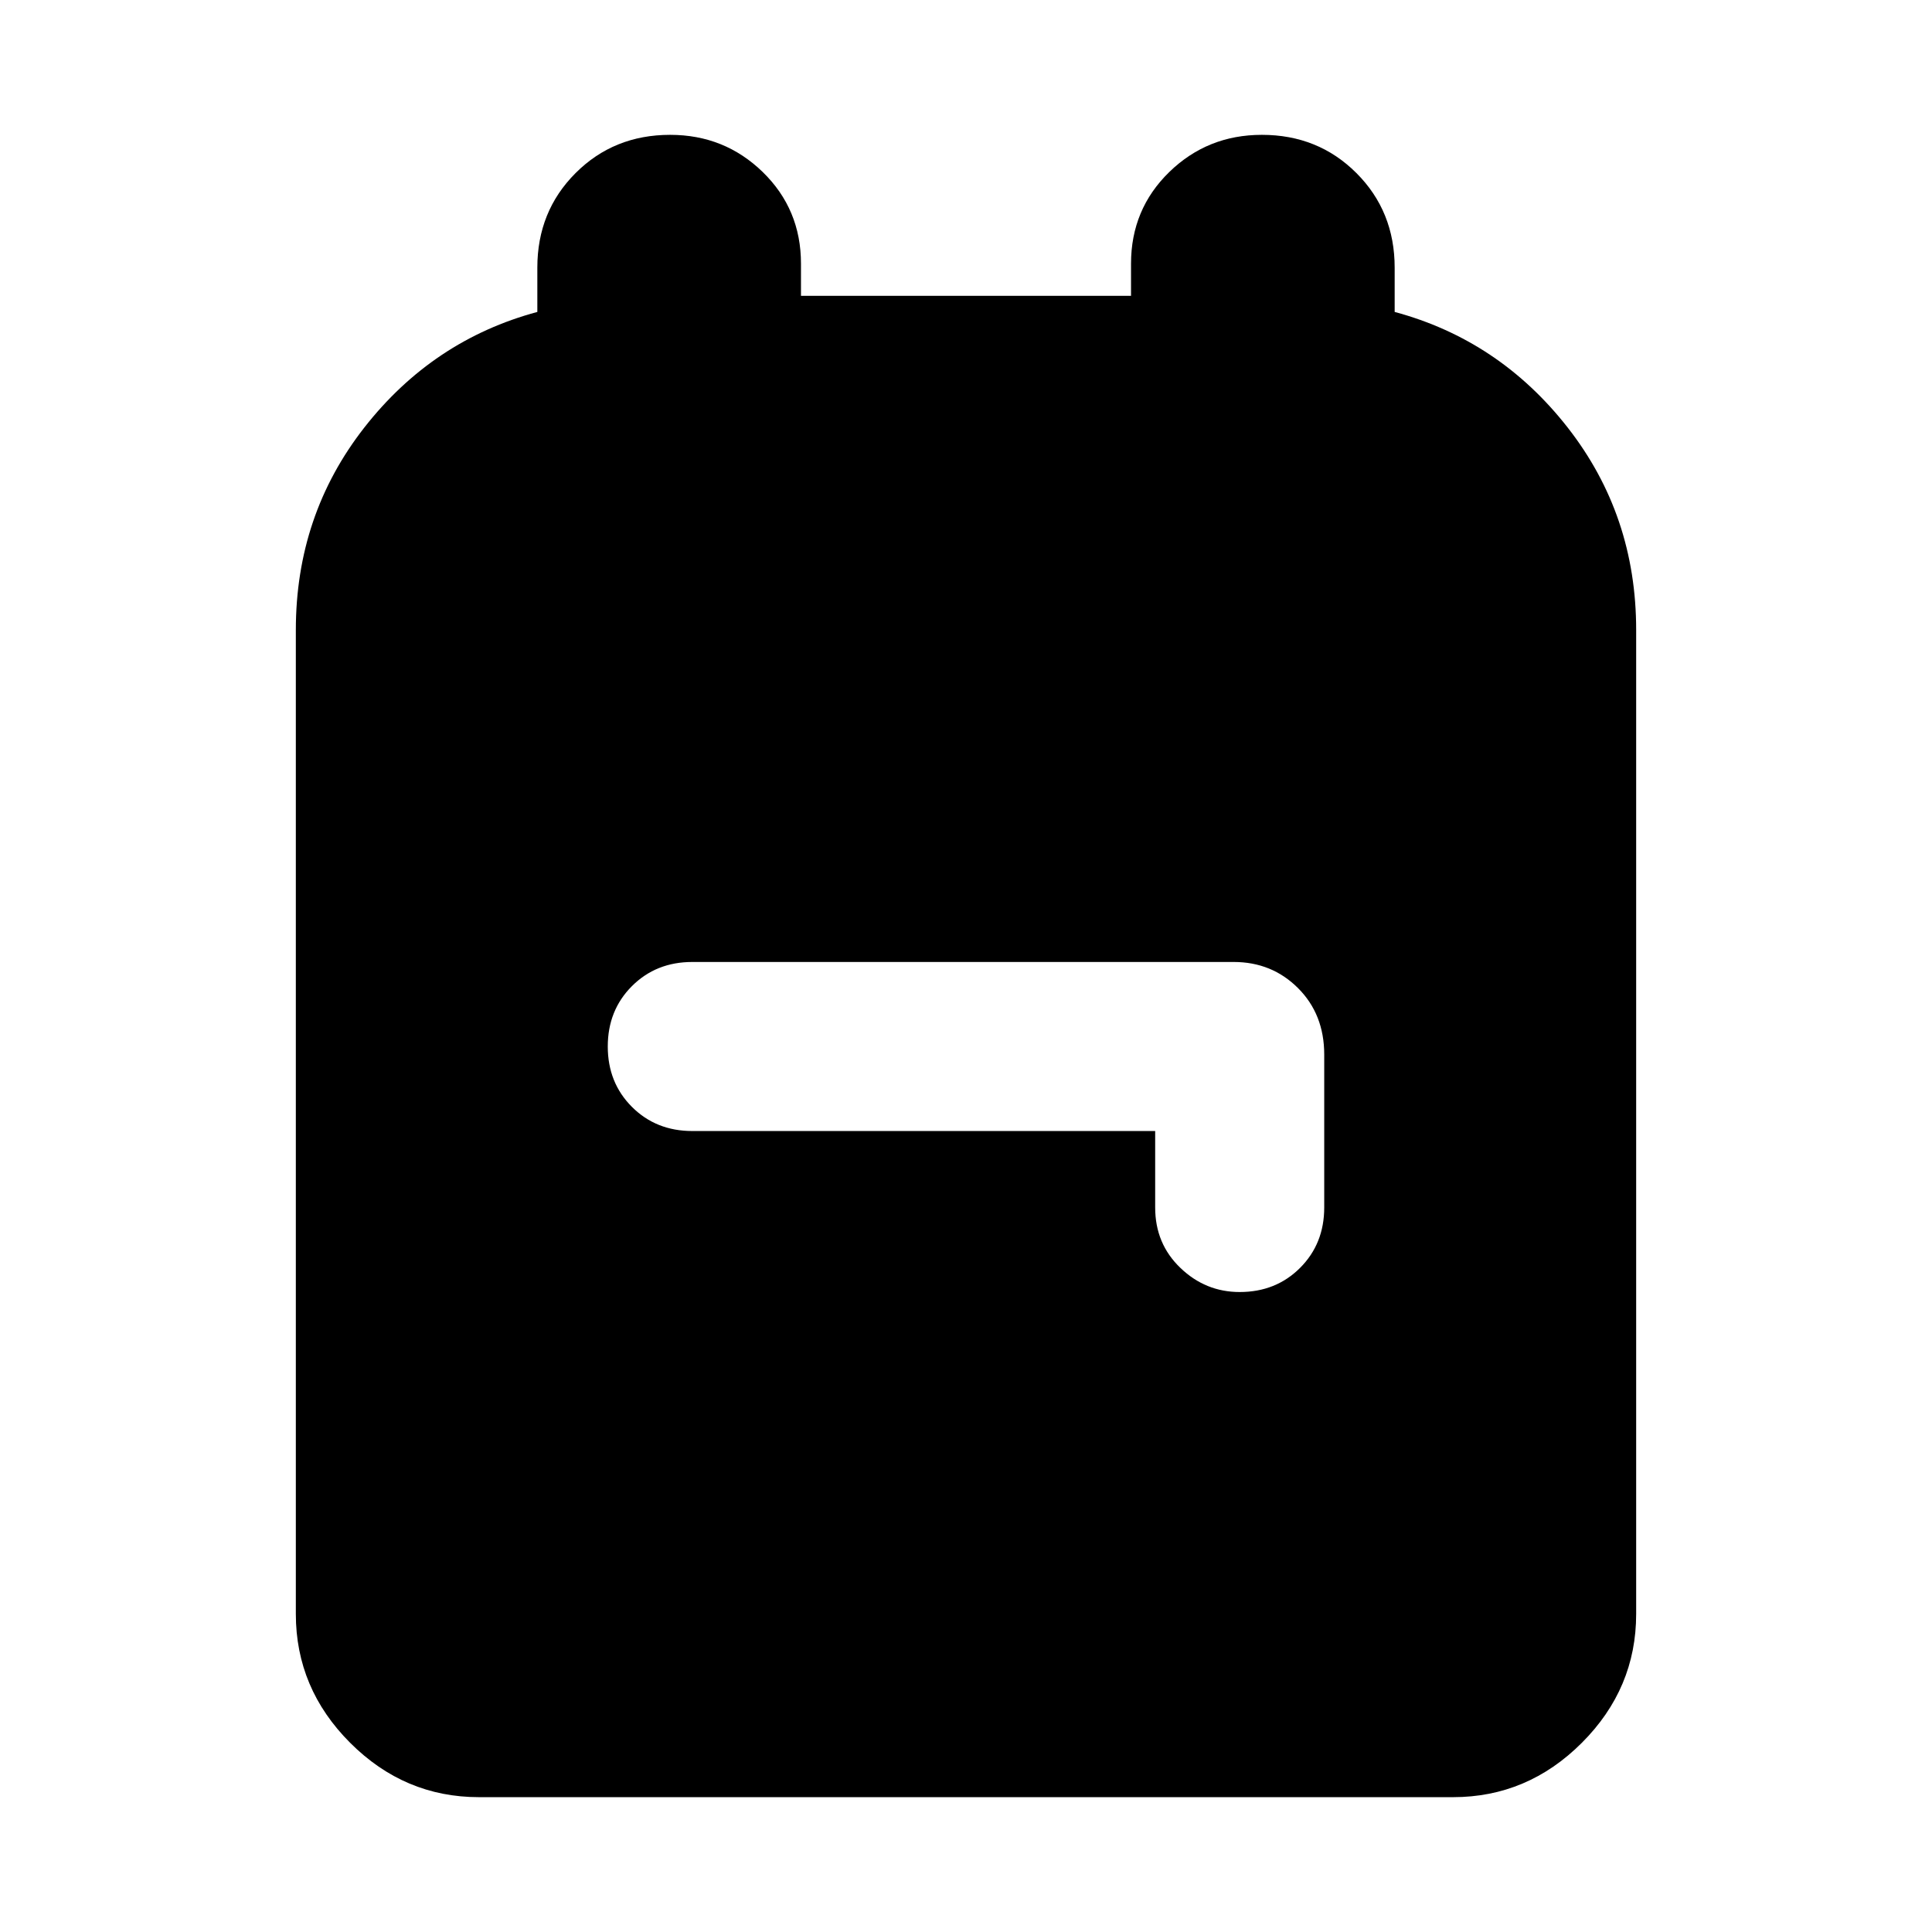 <svg xmlns="http://www.w3.org/2000/svg" height="24" width="24"><path d="M5.95 22.325q-.925 0-1.6-.675t-.675-1.6V7.825q0-1.425.85-2.513.85-1.087 2.15-1.437v-.55q0-.7.475-1.175.475-.475 1.175-.475.675 0 1.15.462.475.463.475 1.138v.4h4.1v-.4q0-.675.475-1.138.475-.462 1.15-.462.7 0 1.175.475.475.475.475 1.175v.55q1.3.35 2.15 1.437.85 1.088.85 2.513V20.05q0 .925-.675 1.6t-1.6.675Zm9.45-6.275q.45 0 .75-.3t.3-.75v-1.9q0-.5-.325-.825-.325-.325-.8-.325H8.6q-.45 0-.75.3t-.3.75q0 .45.3.75t.75.3h5.75V15q0 .45.313.75.312.3.737.3Z"/></svg>